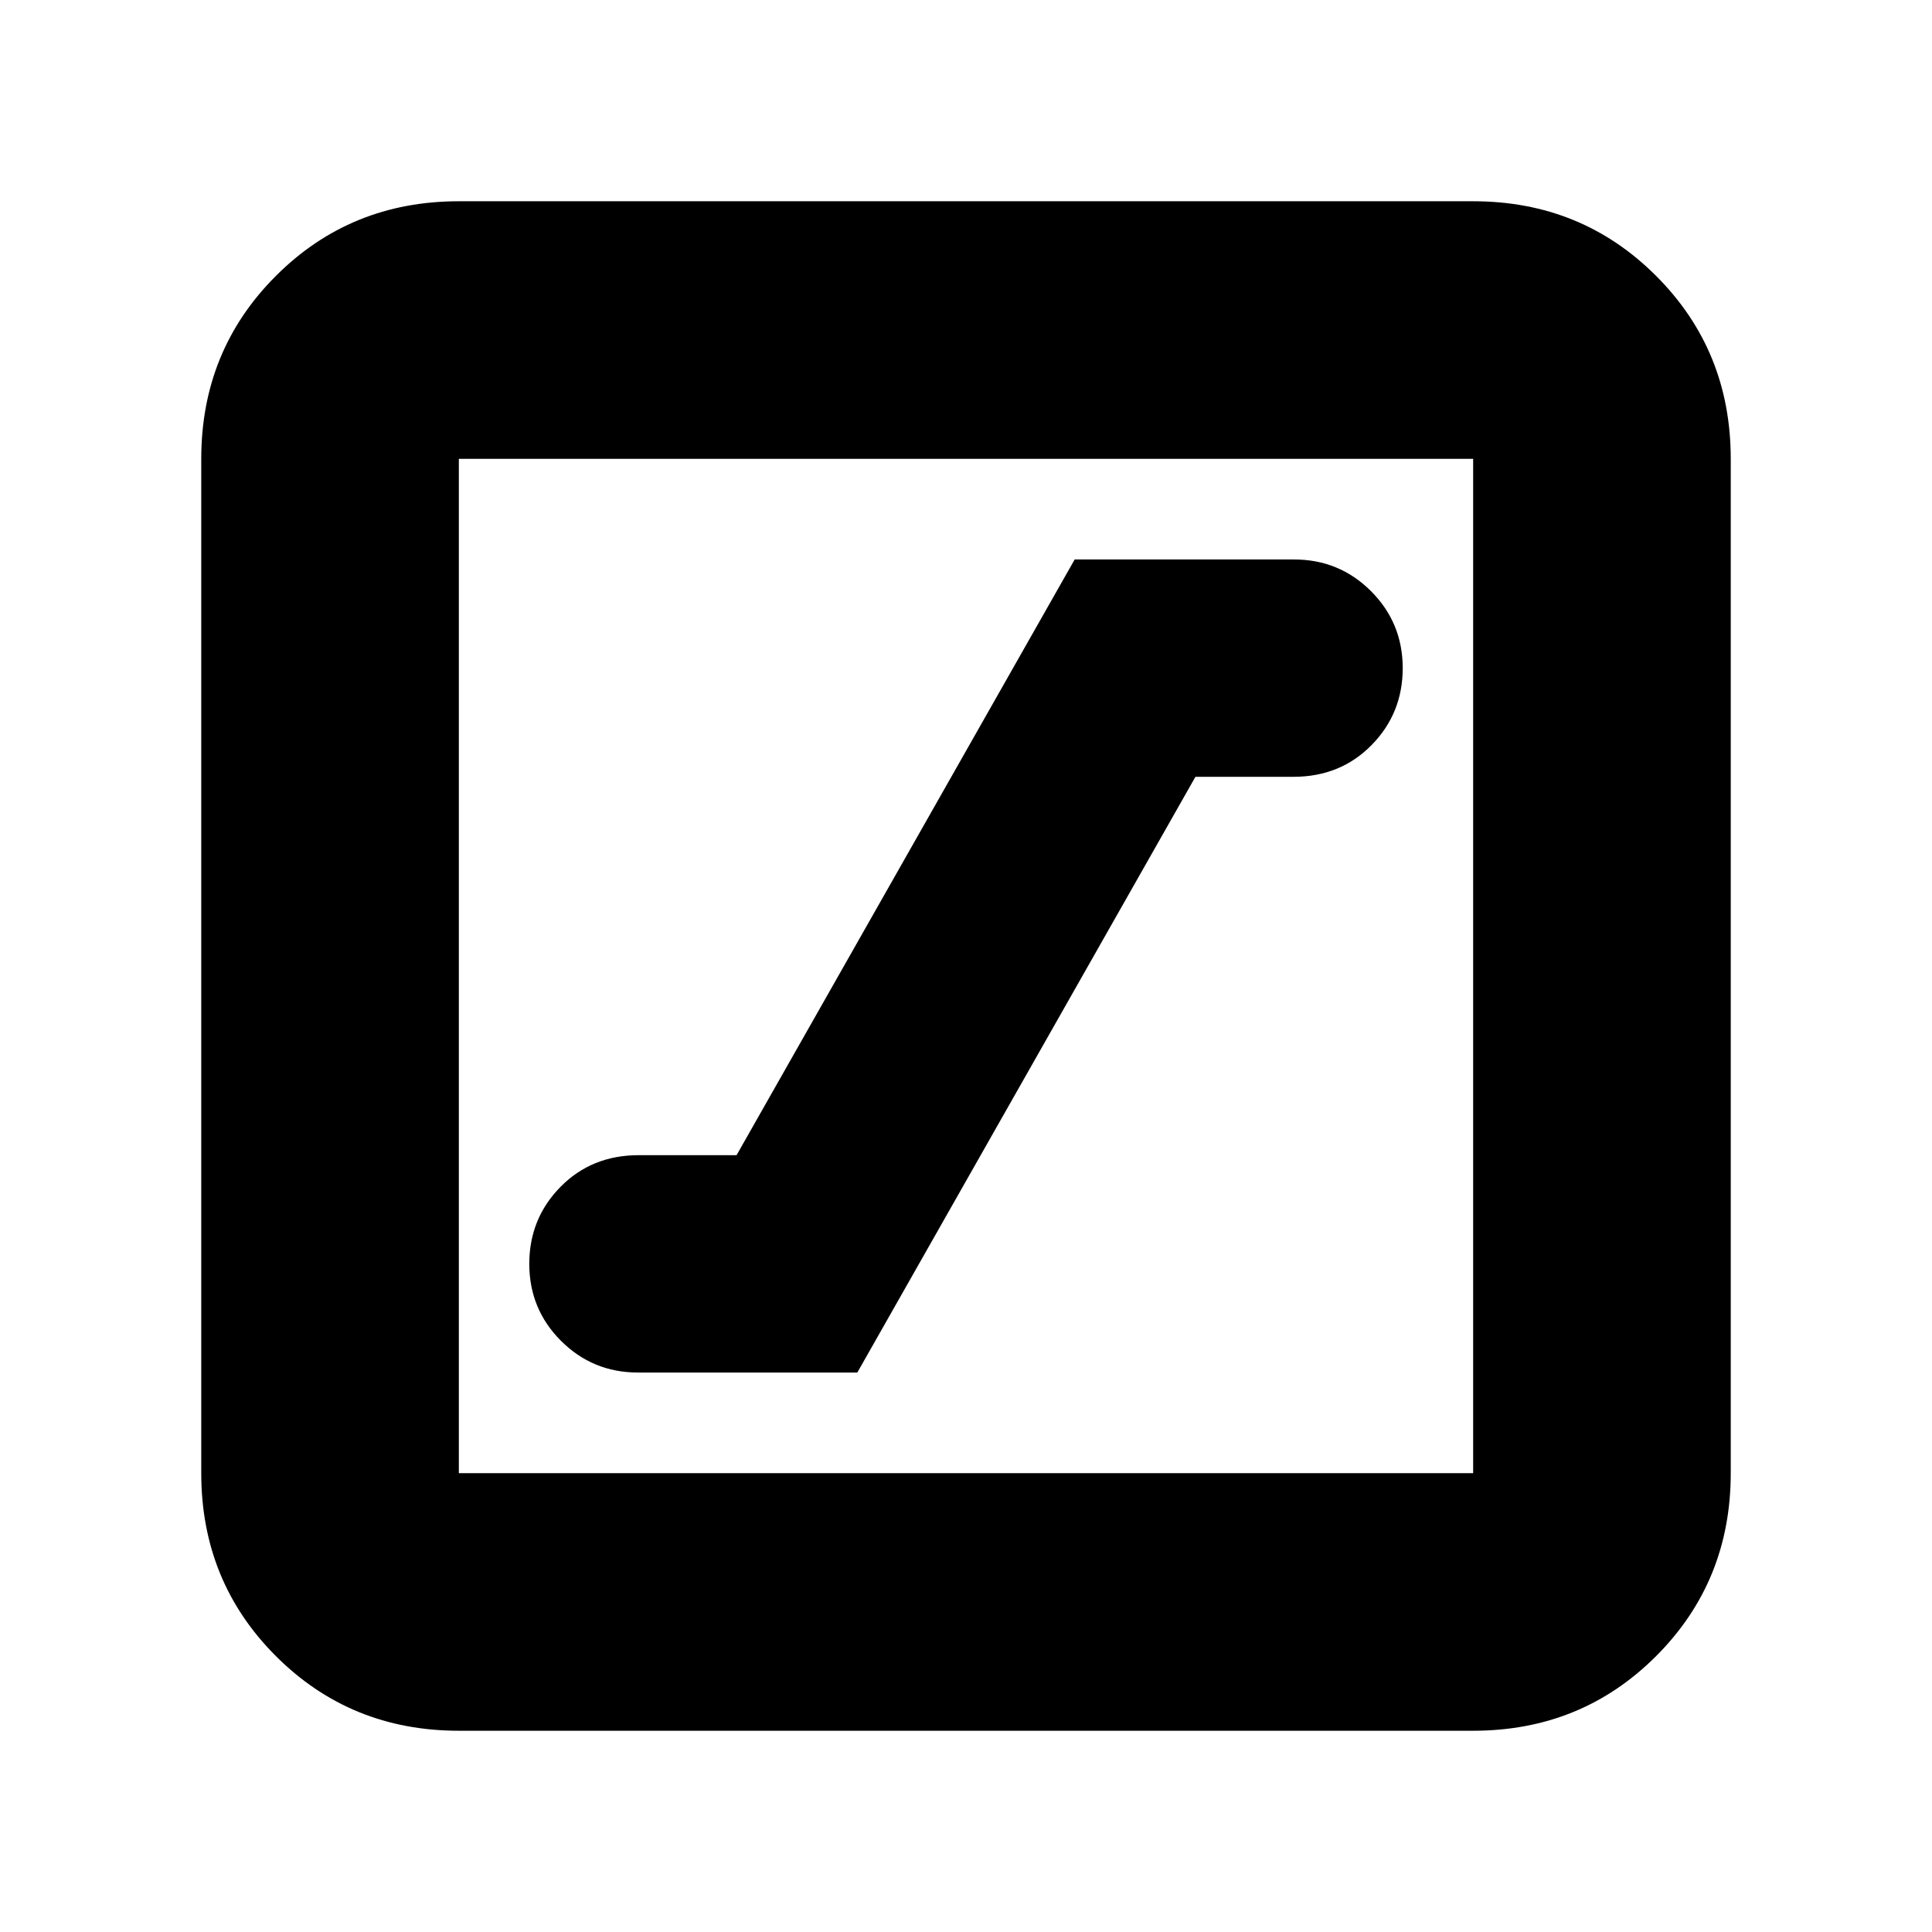 <svg xmlns="http://www.w3.org/2000/svg" height="20" viewBox="0 -960 960 960" width="20"><path d="M317-278h109l168-296h48.61q23.39 0 38.89-15.75T697-628q0-22.5-15.75-38.25T643-682H534L366-386h-48.61q-23.39 0-38.89 15.75T263-332q0 22.5 15.75 38.25T317-278Zm-89 178q-53.82 0-90.91-37.09Q100-174.18 100-228v-504q0-53.83 37.09-90.91Q174.18-860 228-860h504q53.83 0 90.91 37.09Q860-785.83 860-732v504q0 53.82-37.09 90.91Q785.83-100 732-100H228Zm0-128h504v-504H228v504Zm0-504v504-504Z"/></svg>